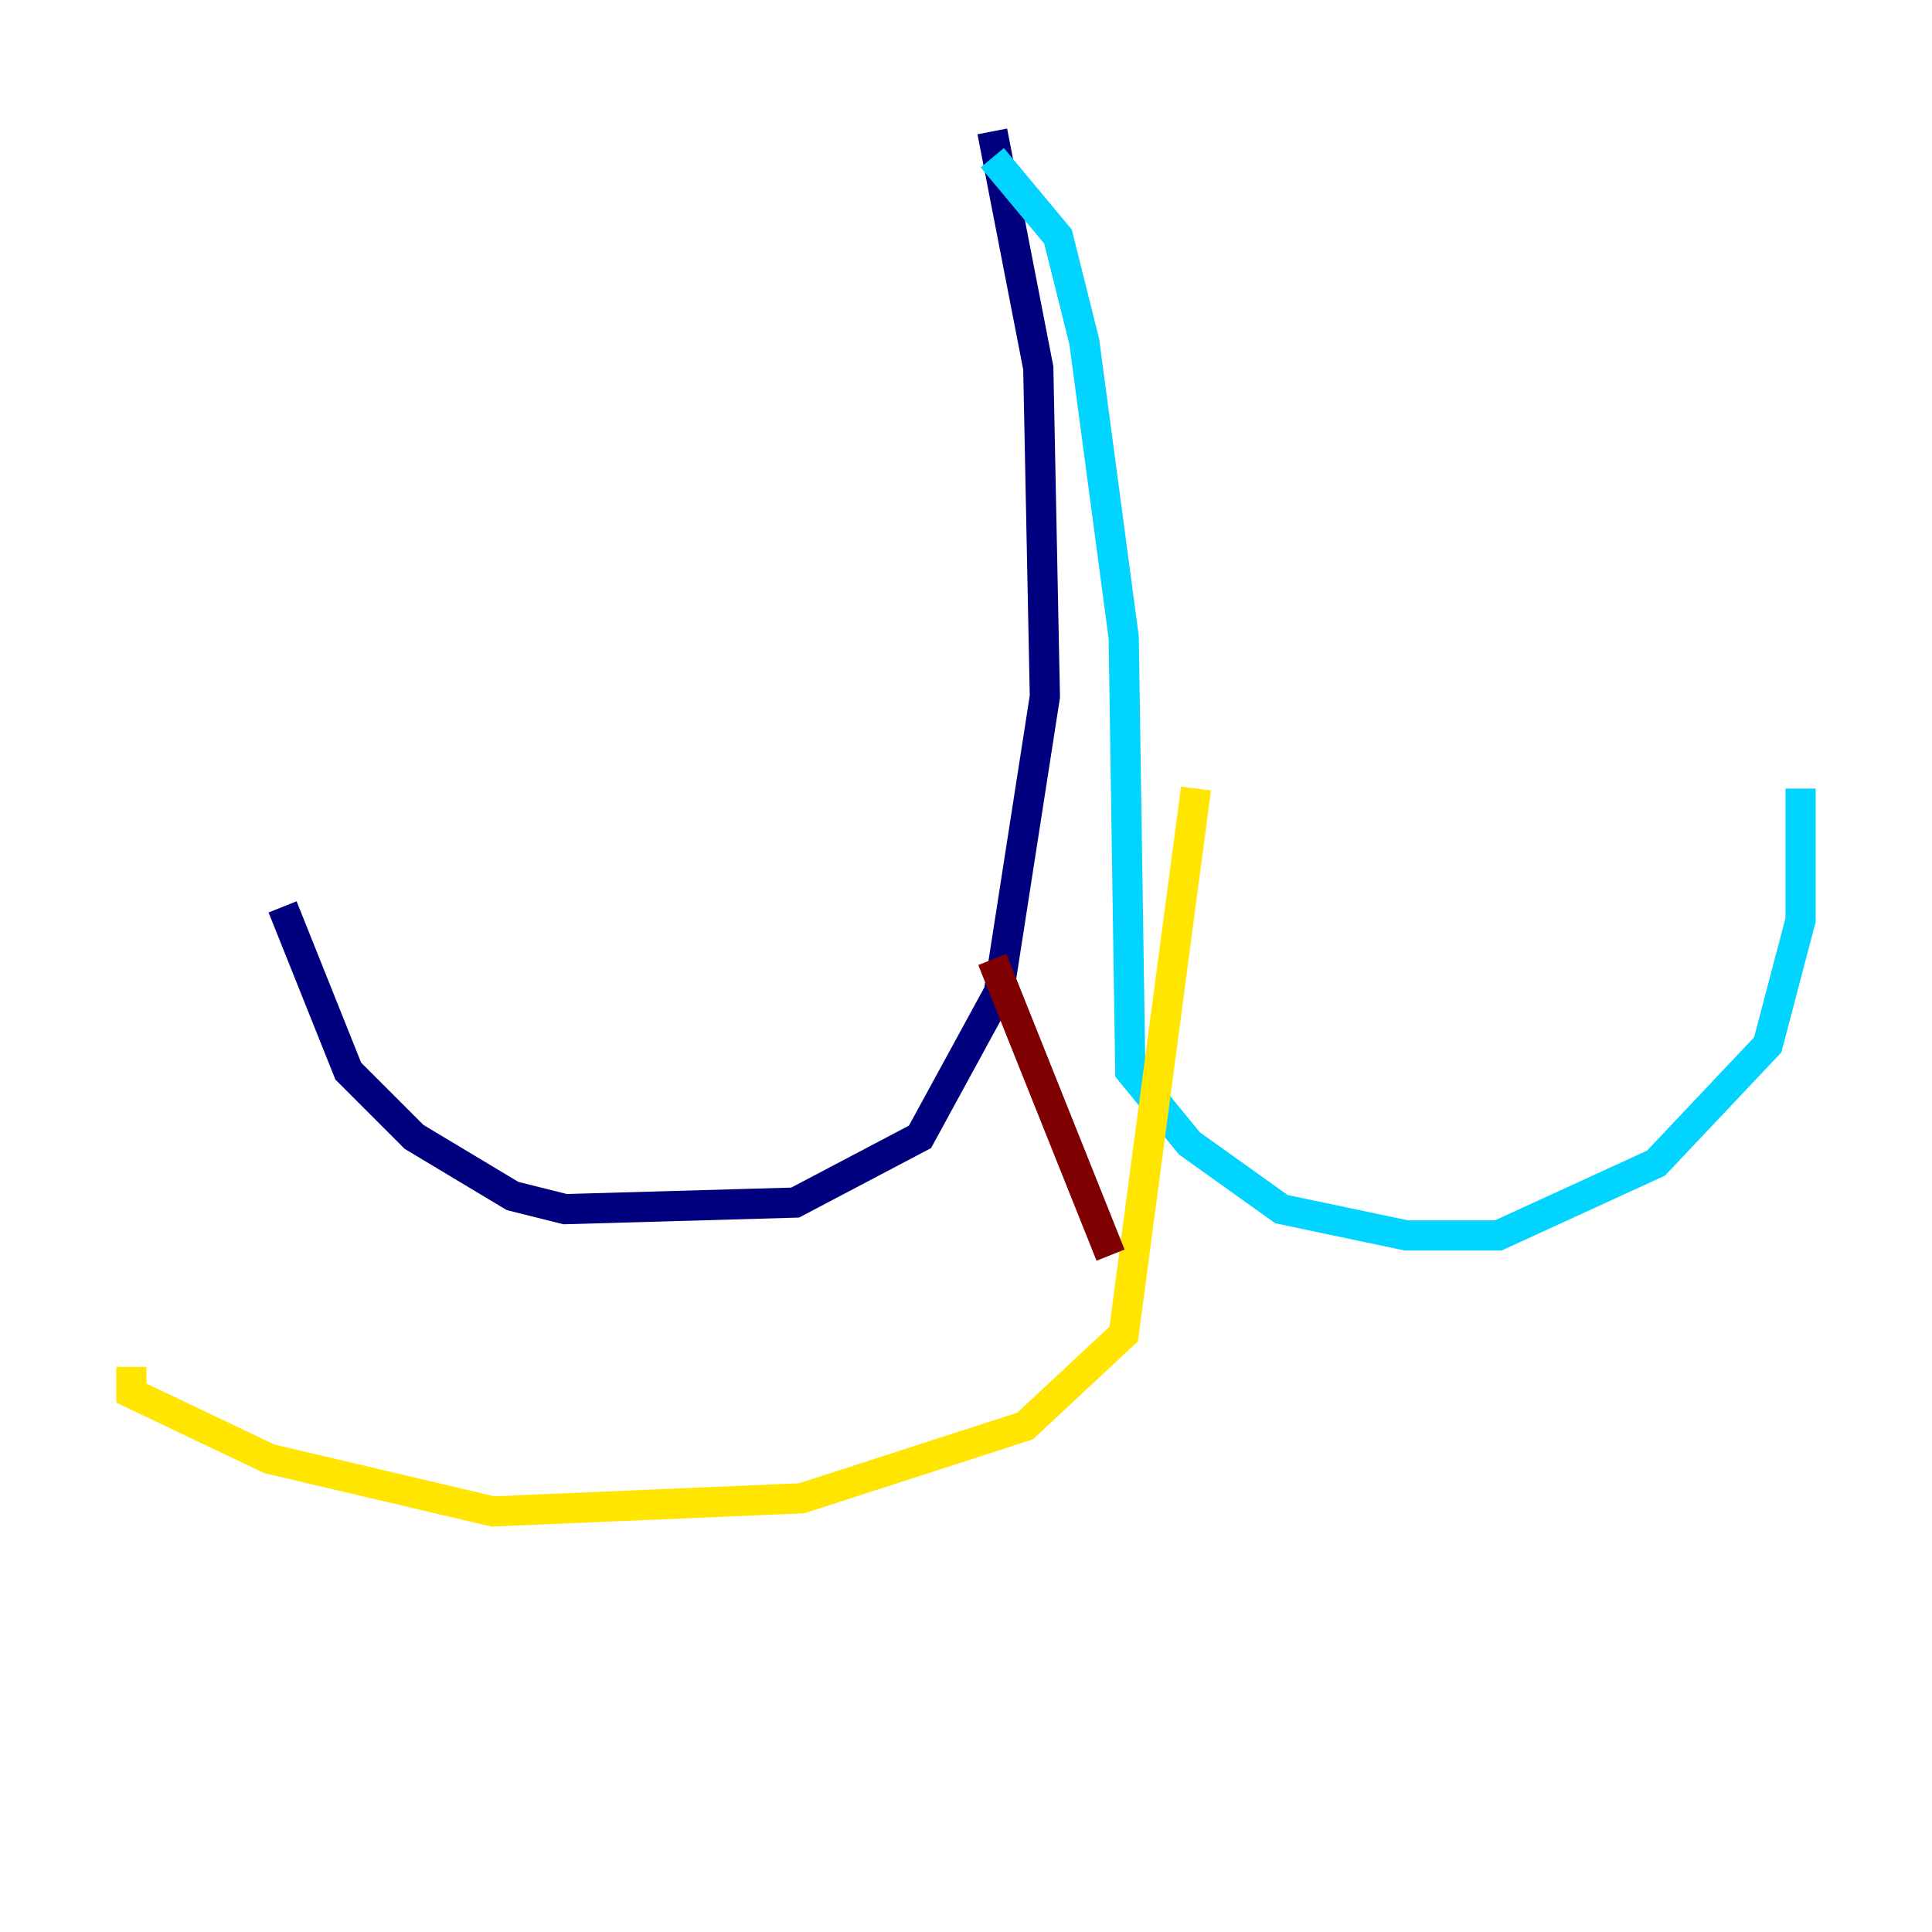 <?xml version="1.0" encoding="utf-8" ?>
<svg baseProfile="tiny" height="128" version="1.2" viewBox="0,0,128,128" width="128" xmlns="http://www.w3.org/2000/svg" xmlns:ev="http://www.w3.org/2001/xml-events" xmlns:xlink="http://www.w3.org/1999/xlink"><defs /><polyline fill="none" points="65.742,8.707 68.789,24.381 69.225,46.15 66.177,65.742 60.952,75.32 52.68,79.674 37.442,80.109 33.959,79.238 27.429,75.32 23.075,70.966 18.721,60.082" stroke="#00007f" stroke-width="2" /><polyline fill="none" points="65.742,10.449 70.095,15.674 71.837,22.64 74.449,42.231 74.884,70.966 78.803,75.755 84.898,80.109 93.17,81.85 99.265,81.85 109.714,77.061 117.116,69.225 119.293,60.952 119.293,52.245" stroke="#00d4ff" stroke-width="2" /><polyline fill="none" points="79.238,52.245 74.449,88.381 67.918,94.476 53.116,99.265 32.653,100.136 17.85,96.653 8.707,92.299 8.707,90.558" stroke="#ffe500" stroke-width="2" /><polyline fill="none" points="65.742,63.565 73.578,83.156" stroke="#7f0000" stroke-width="2" /></svg>